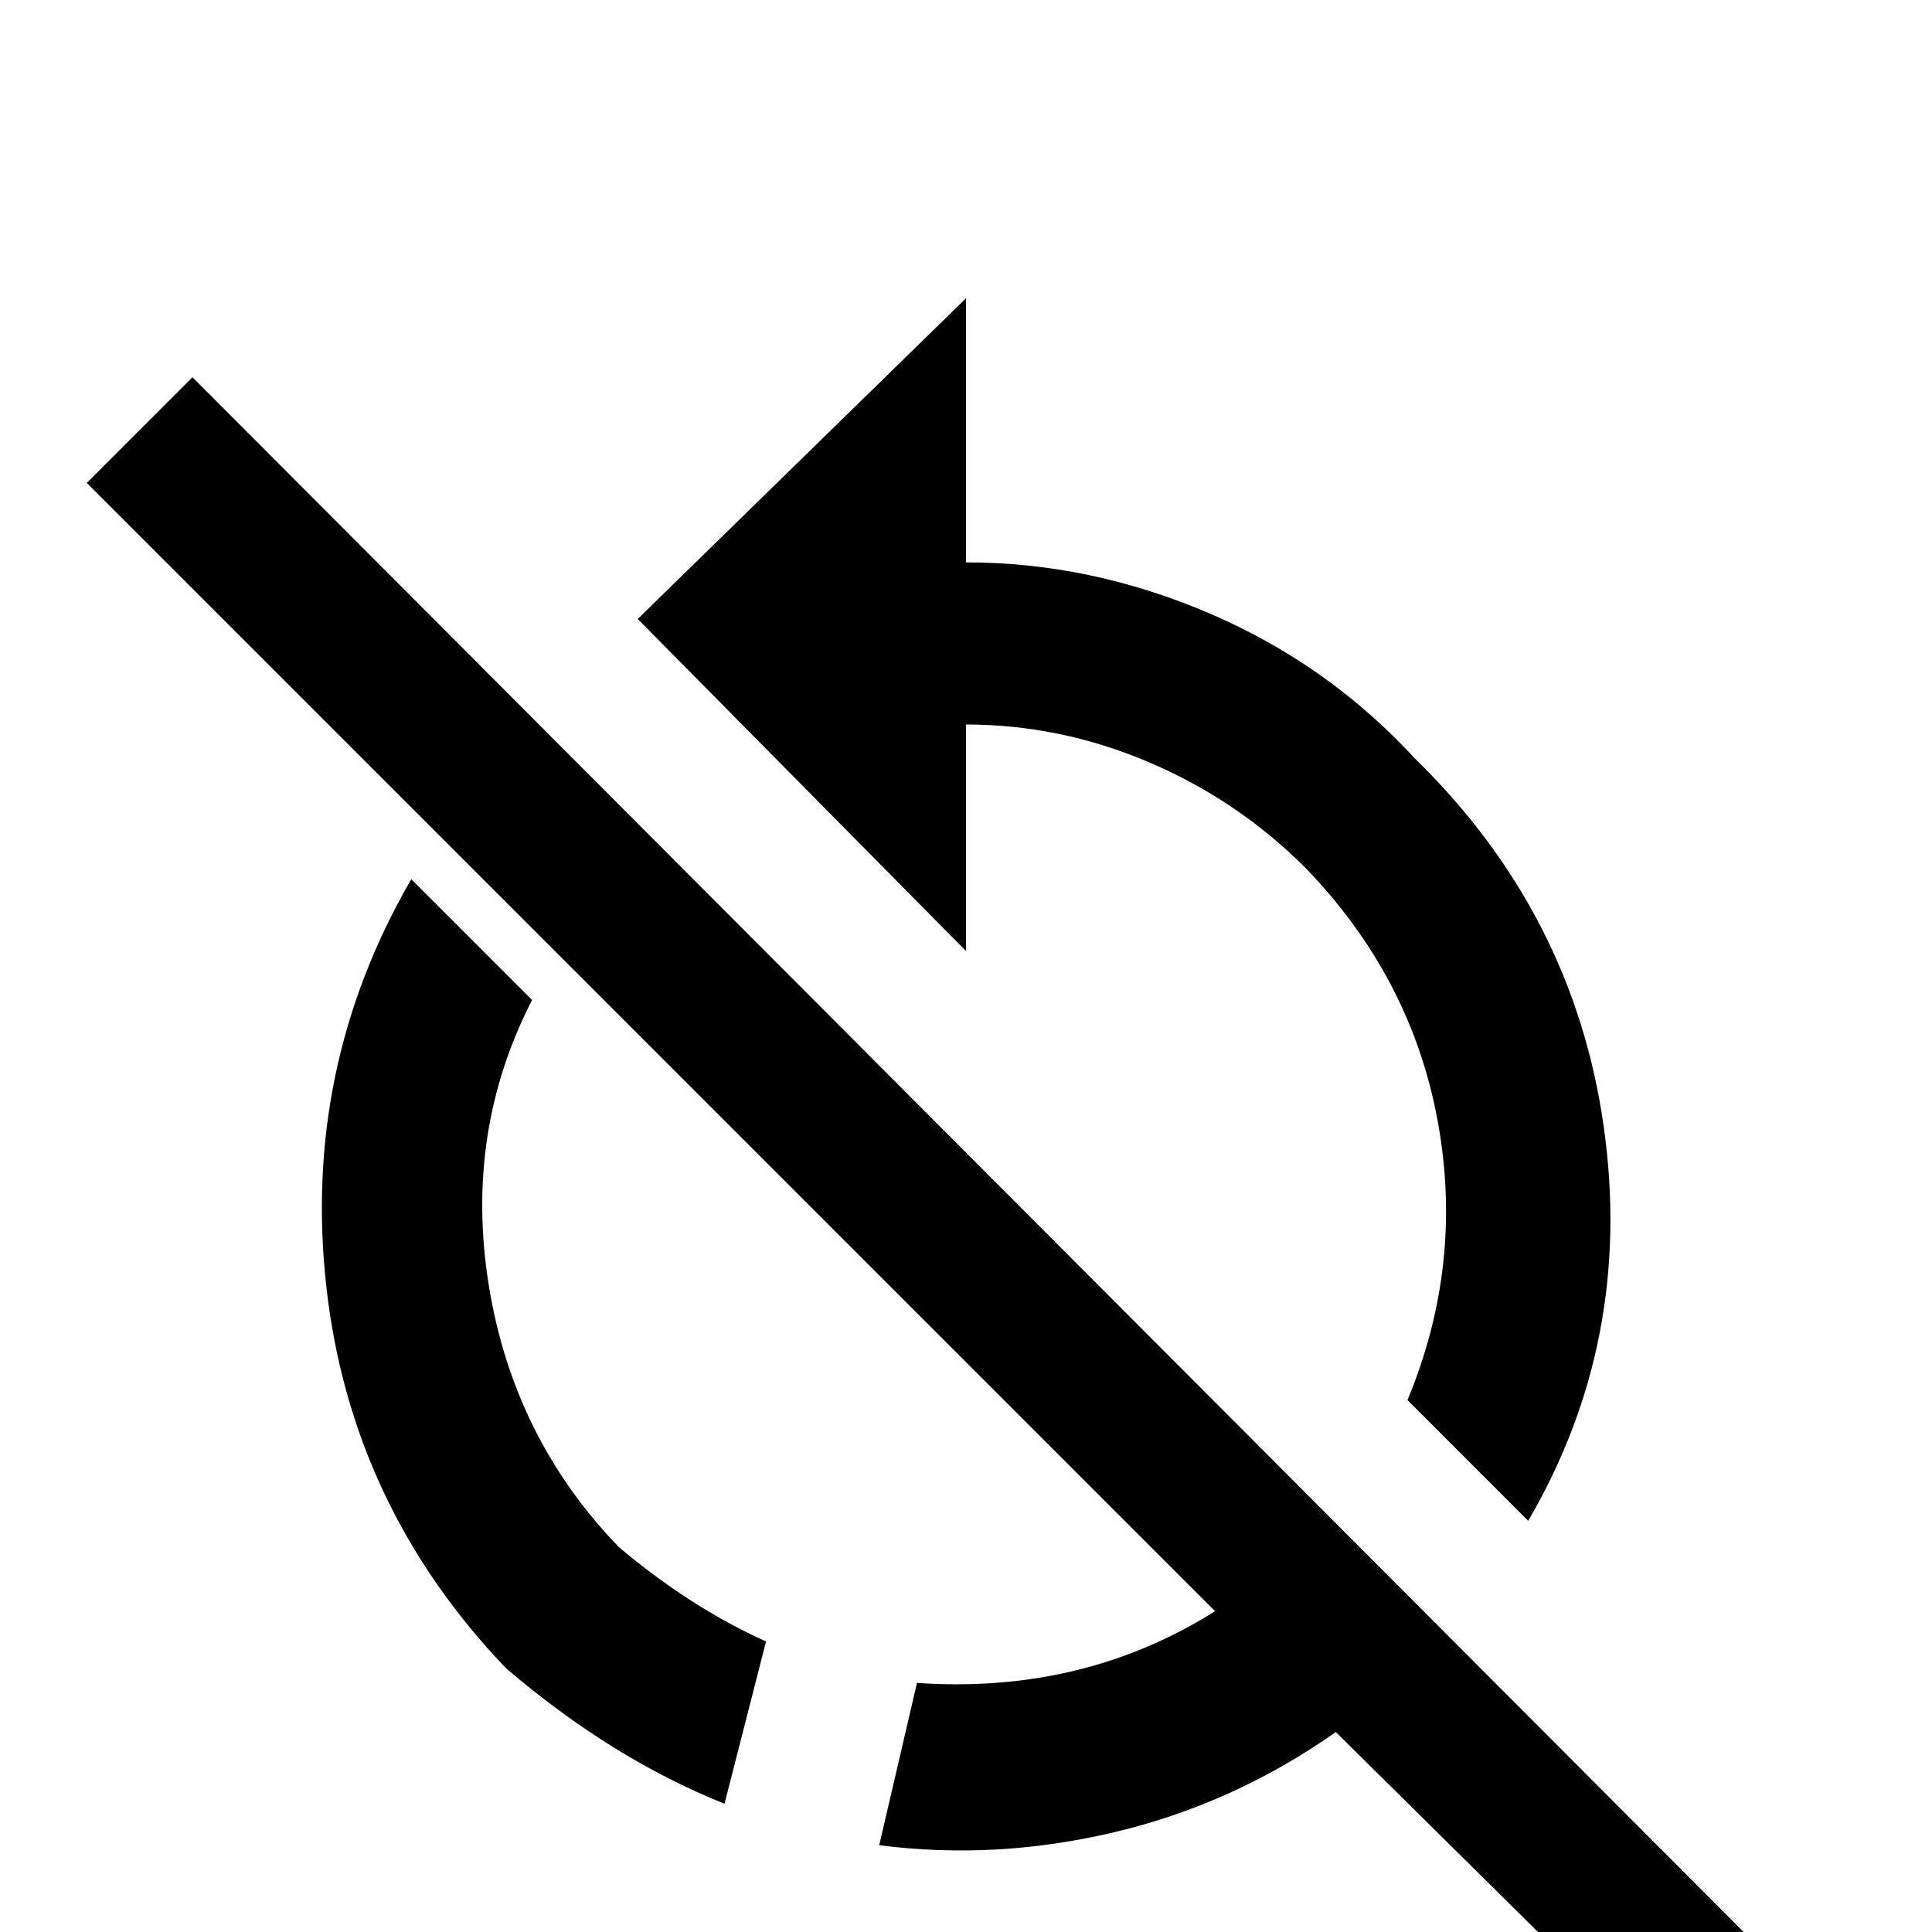 <!-- Generated by IcoMoon.io -->
<svg version="1.1" xmlns="http://www.w3.org/2000/svg" width="24" height="24" viewBox="0 0 24 24">
<title>restart_off</title>
<path d="M20.813 25.688l-4.219-4.172q-1.266 0.891-2.742 1.242t-2.93 0.164l0.469-2.016q2.063 0.141 3.703-0.891l-14.016-14.016 1.313-1.313 19.688 19.734zM12 9q1.172 0 2.273 0.469t1.945 1.313q1.313 1.359 1.641 3.141t-0.375 3.469l1.5 1.5q1.313-2.25 0.938-4.898t-2.344-4.57q-1.078-1.172-2.555-1.805t-3.023-0.633v-3.281l-4.078 3.984 4.078 4.125v-2.813zM6.609 12.422l-1.5-1.5q-1.359 2.344-1.055 5.063t2.227 4.734q1.313 1.125 2.719 1.688l0.516-2.016q-0.938-0.422-1.828-1.172-1.313-1.359-1.617-3.258t0.539-3.539z"></path>
</svg>
